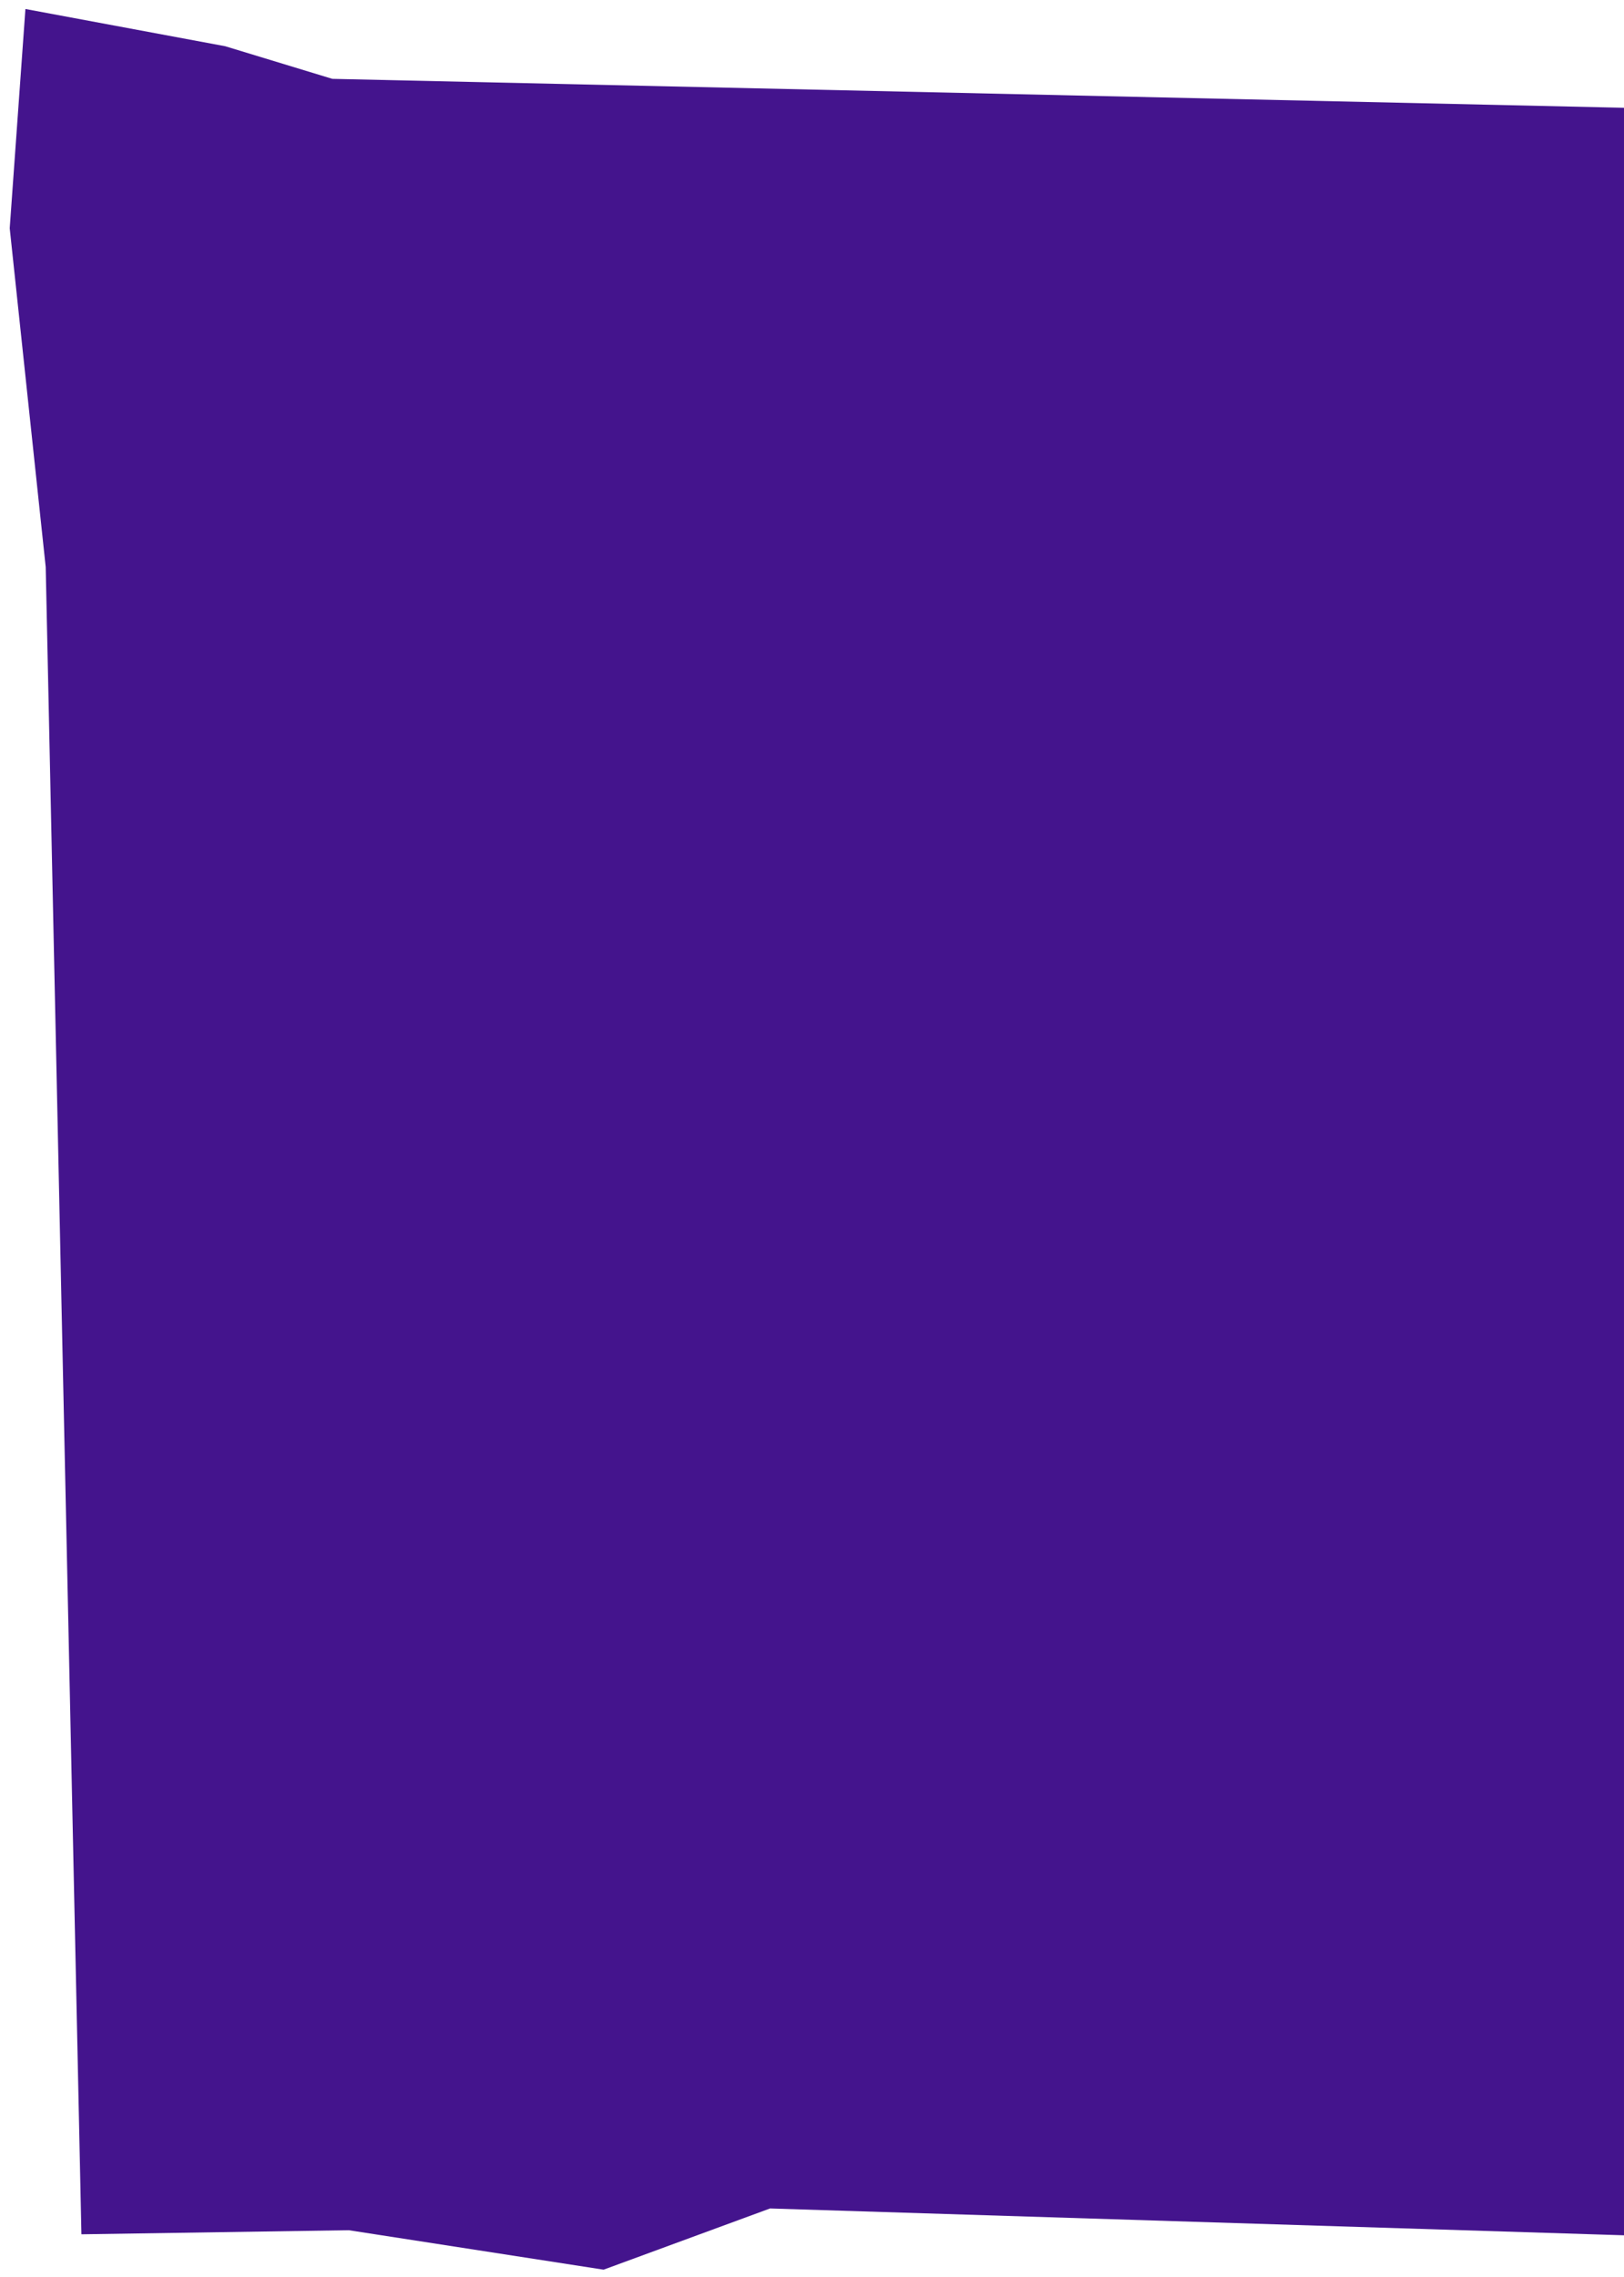 <svg enable-background="new 0 0 361 506" height="506" viewBox="0 0 361 506" width="361" xmlns="http://www.w3.org/2000/svg"><path d="m0 0h361v506h-361z" fill="none"/><path d="m361 496.71-189.83-5.96-37 13.6-56.64-8.77-59.43.91-7.94-370.49-8-75.28 3.49-48.72 44.4 8.27 23.82 7.25 287.13 6.43z" fill="#44148D"/></svg>